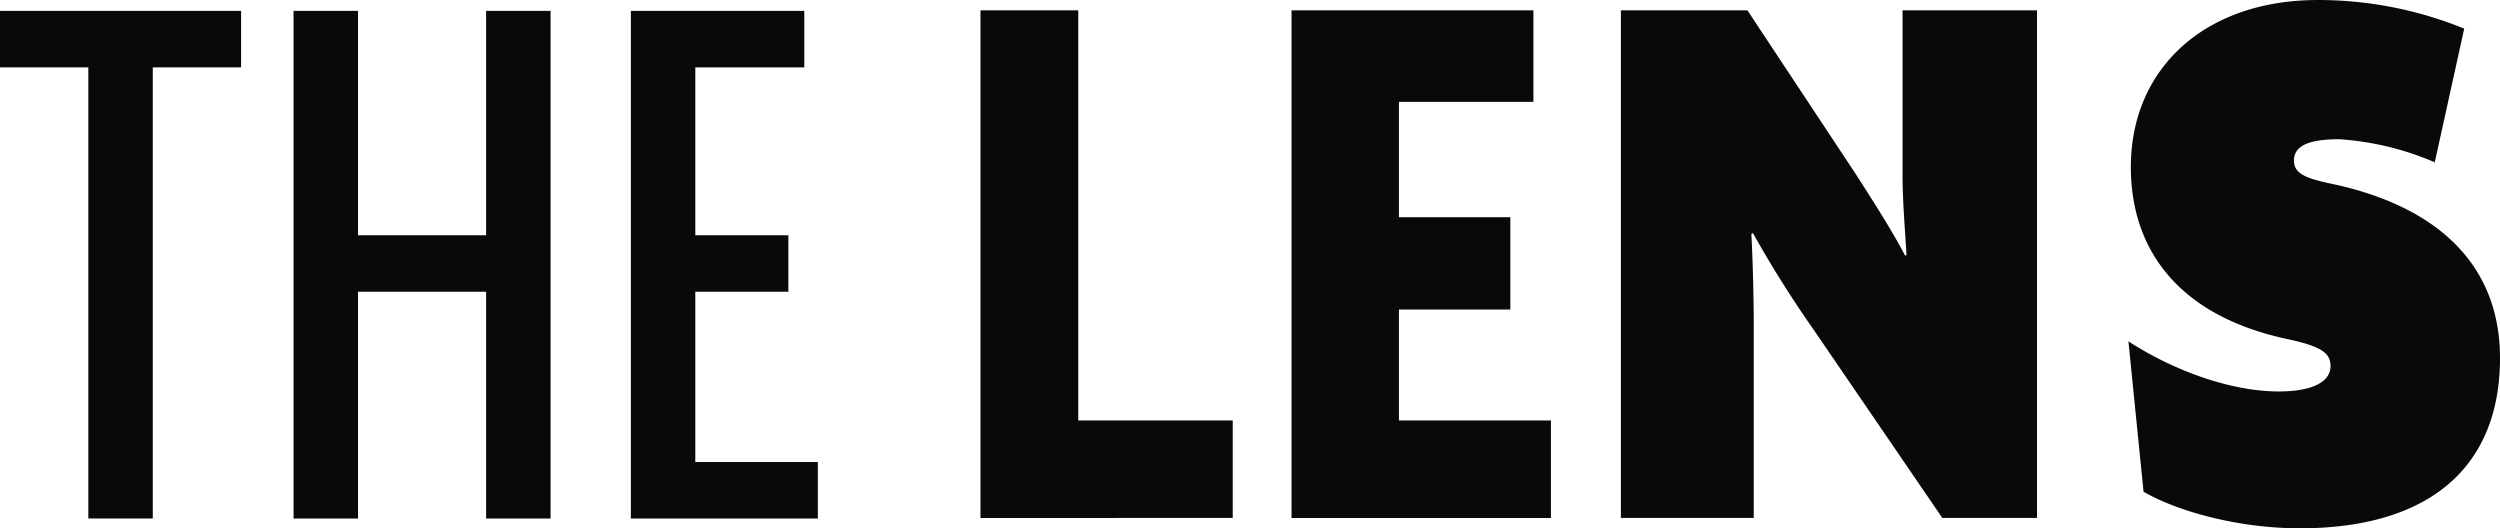 <svg xmlns="http://www.w3.org/2000/svg" width="274.321" height="57.97" viewBox="0 0 274.321 57.97"><g transform="translate(0 -26.629)"><path d="M55.9,70.127v-55.7H66.63v45l16.951,0v10.7Z" transform="translate(51.685 13.338)" fill="#09090c"/><path d="M73.638,70.127v-55.7h26.541V24.466H85.423V37.125H97.648V47.252H85.423V59.43H102.1v10.7Z" transform="translate(68.08 13.338)" fill="#09090c"/><path d="M127.687,70.126,113.543,49.434a122.294,122.294,0,0,1-6.636-10.562l-.175.087c.175,3.229.264,7.332.264,10.3V70.126H92.416v-55.7H106.3l11.786,17.81c1.746,2.706,4.1,6.372,5.5,9.078h.175c-.175-2.881-.439-6.024-.439-8.9V14.427h14.755v55.7Z" transform="translate(85.441 13.337)" fill="#09090c"/><path d="M140.126,71.807c-6.636,0-13.356-1.834-17.113-4.016l-1.659-16.5c4.977,3.231,11.264,5.5,16.5,5.5,3.493,0,5.677-.96,5.677-2.794,0-1.484-1.135-2.182-4.8-2.968-12.134-2.619-17.111-10.04-17.111-18.858,0-10.825,8.12-18.333,20.515-18.333A42.427,42.427,0,0,1,158.2,16.98l-3.231,14.667a31.793,31.793,0,0,0-10.475-2.533c-3.843,0-4.977.96-4.977,2.358,0,1.57,1.657,2.009,4.538,2.619,11.786,2.619,18.073,9.255,18.073,19.034,0,11.7-7.421,18.683-22,18.683" transform="translate(112.194 12.792)" fill="#09090c"/><path d="M16.763,20.656v49.5H9.692v-49.5H0v-6.2H26.454v6.2Z" transform="translate(0 13.365)" fill="#09090c"/><path d="M37.866,70.157V45.275H23.809V70.157H16.737v-55.7h7.073V39.076H37.866V14.458h7.073v55.7Z" transform="translate(15.474 13.366)" fill="#09090c"/><path d="M35.969,70.157v-55.7H55v6.2H43.041V39.076H53.255v6.2H43.041V63.958H56.486v6.2Z" transform="translate(33.254 13.366)" fill="#09090c"/></g></svg>